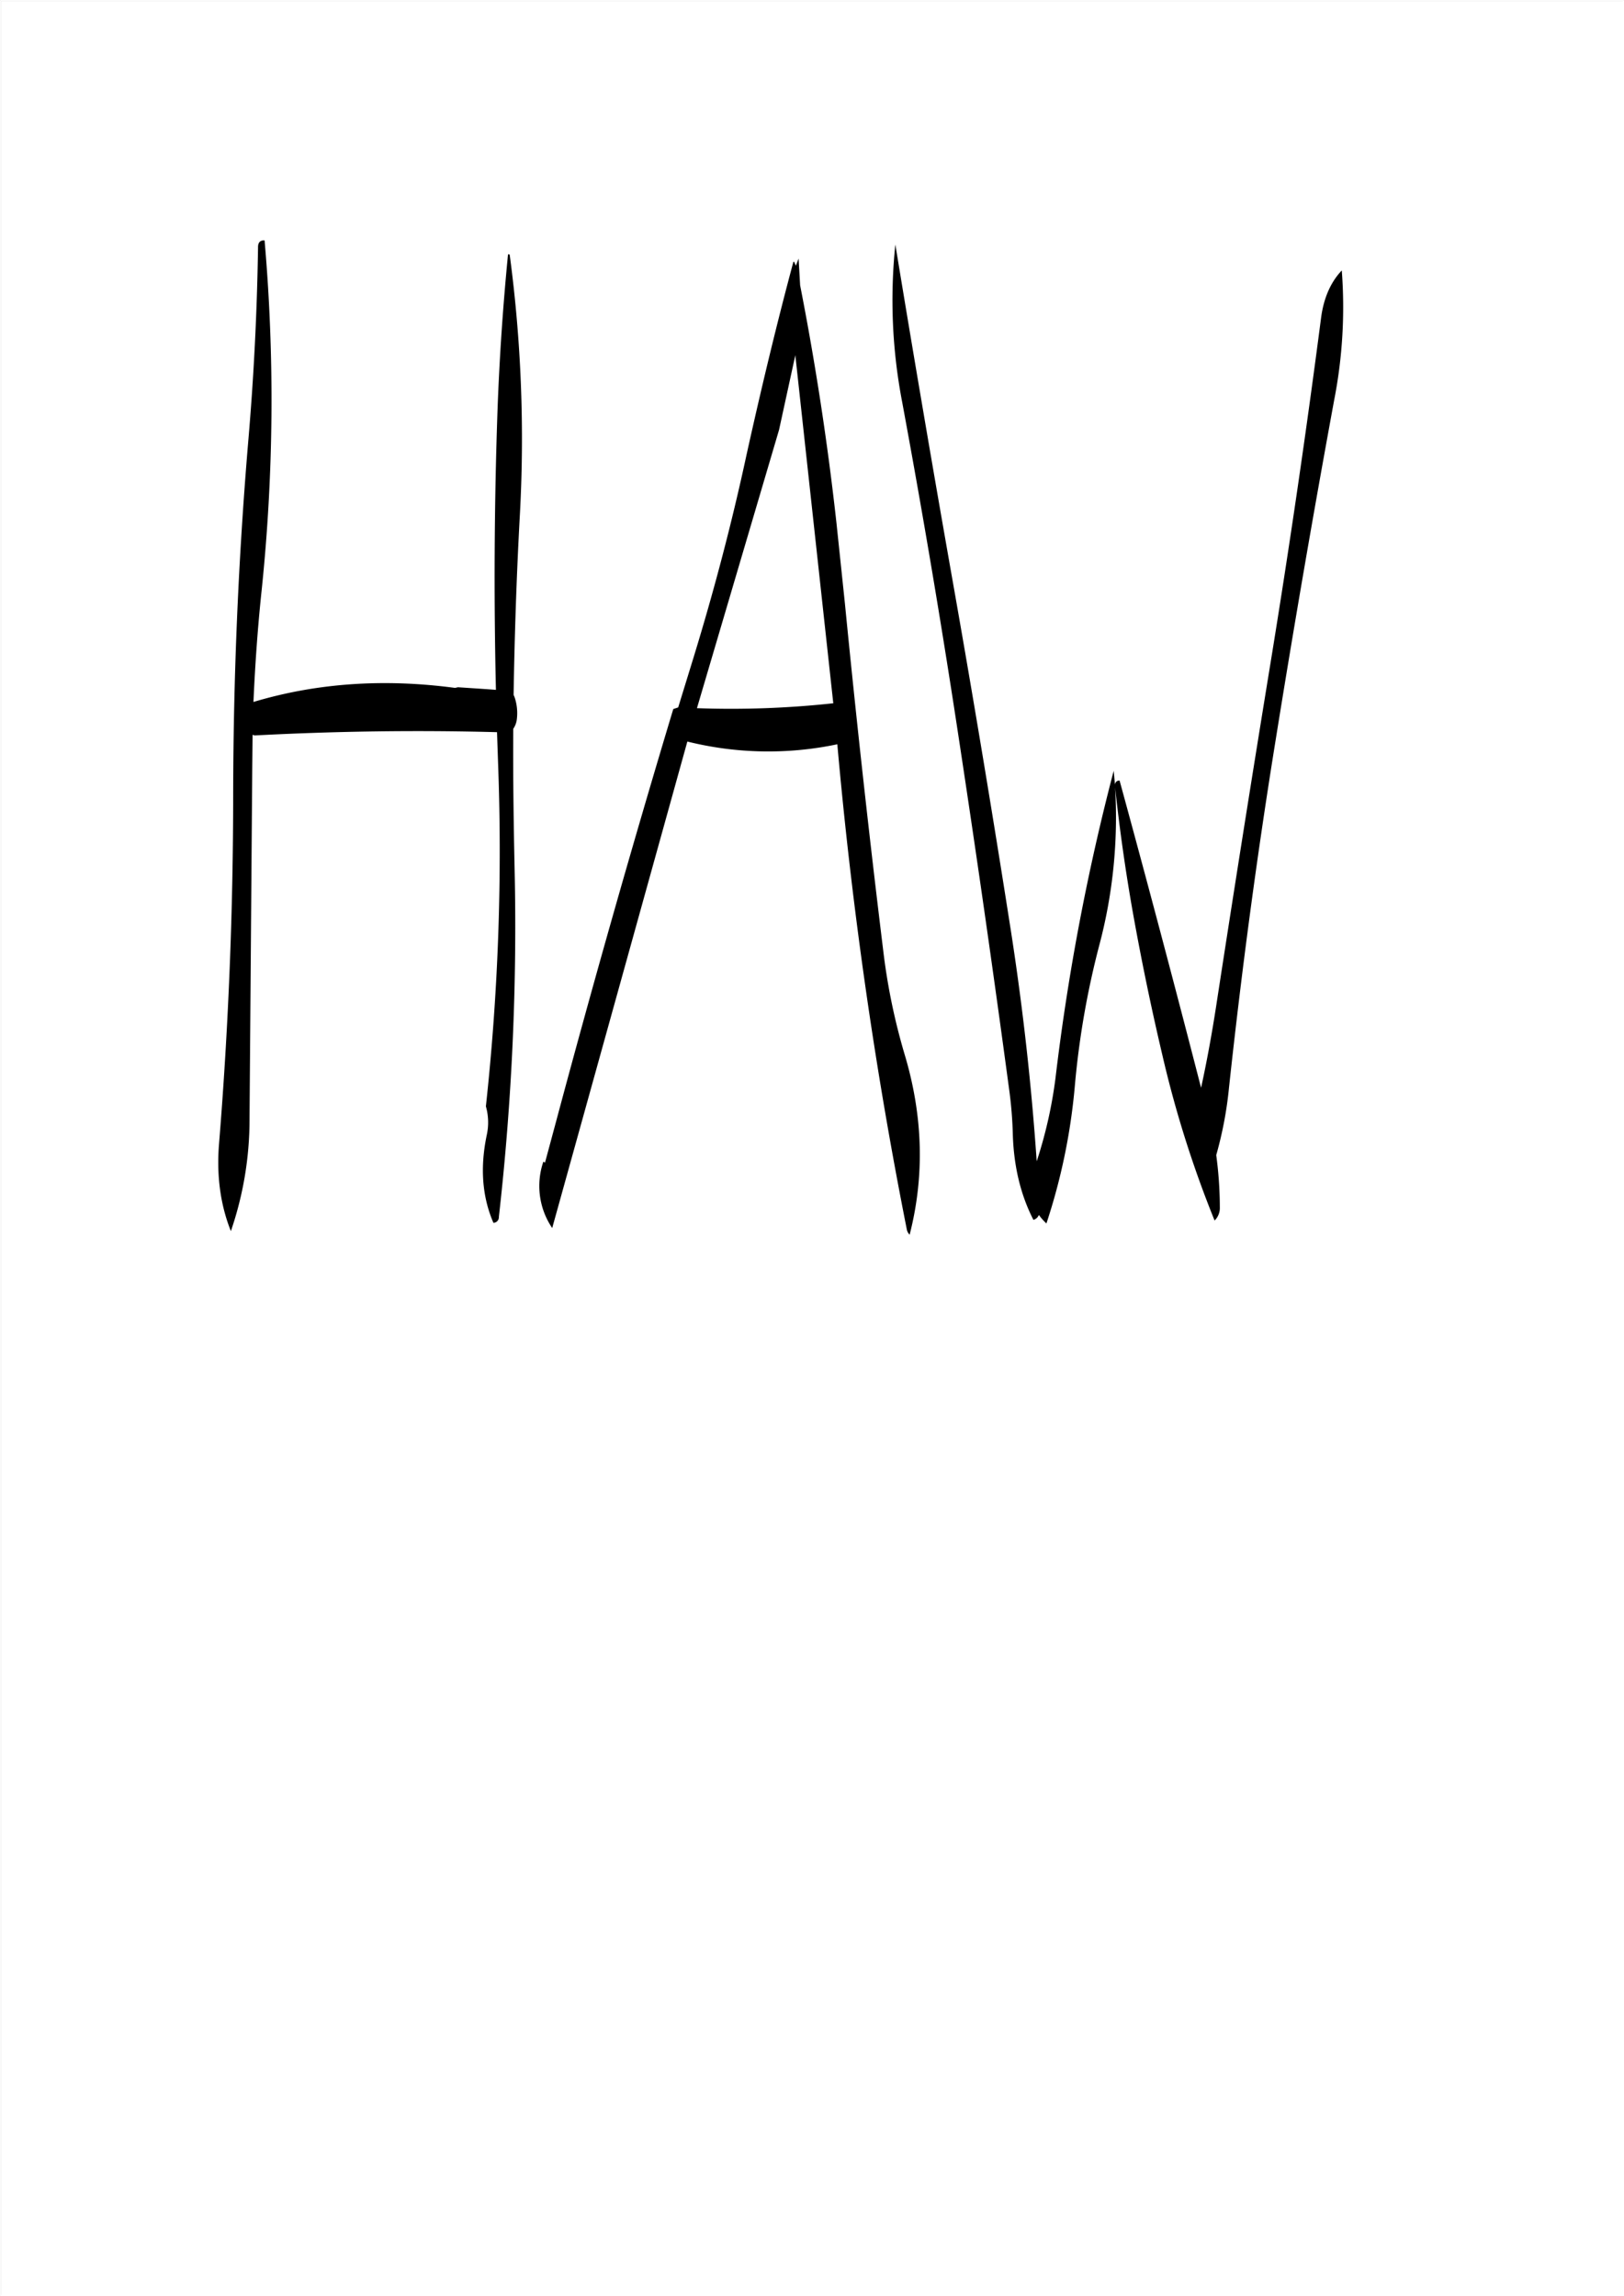 <svg id="Layer_1" data-name="Layer 1" xmlns="http://www.w3.org/2000/svg" viewBox="0 0 595.57 842.18"><rect x="0" y="0" width="595.57" height="842.18" fill="#808080" stroke="none"/><defs><style>.cls-1{fill:#fff;}.cls-2{fill:none;stroke:#fff;stroke-linecap:round;stroke-linejoin:round;stroke-width:0.38px;}.cls-3{fill-rule:evenodd;}</style></defs><rect class="cls-1" x="0.31" y="0.31" width="595.08" height="841.68"/><rect class="cls-2" x="0.19" y="0.19" width="595.2" height="841.8"/><path class="cls-3" d="M291.48,130.08,305.4,257.76a347.65,347.65,0,0,1-50,1.8l30.12-102.12Zm-105.36-37c-1.8,18.36-3.12,37.2-3.84,56.76q-1.8,51.3-.6,103l-3.12-.24-10.8-.72-1.08.24c-26-3.48-50.76-1.8-73.92,5.16.6-13.68,1.56-27.36,3-40.92A675.32,675.32,0,0,0,96.84,88c-1.56-.12-2.4.72-2.4,2.4-.36,23.88-1.56,47.76-3.6,71.4q-5.4,64.08-5.52,129.12,0,64.44-5.16,128.16c-1,11.88.48,22.68,4.32,32.28a126,126,0,0,0,6.84-41.16l1-129,.12-11.88.72.24c29.64-1.56,59.28-2,88.92-1.2l.36,10.56A865.37,865.37,0,0,1,178,405.6a21.48,21.48,0,0,1,.36,10.32c-2.52,11.88-1.8,22.68,2.4,32.4a2.05,2.05,0,0,0,2-2.16A947.38,947.38,0,0,0,188.52,318c-.36-16.92-.6-34-.48-50.88a7.71,7.71,0,0,0,1.32-3.6,18.29,18.29,0,0,0-.84-8l-.36-.84c.36-21.84,1.08-43.68,2.28-65.64a509,509,0,0,0-3.72-95.88Zm106.56,1.56-1,2.64L291,95.76l-.24.12c-6.12,22.8-11.76,46.32-17.16,70.68-5.4,25.08-11.88,49.68-19.32,74l-5.76,18.72-1.8.6Q224,335.34,203.4,412.44l-3.72,13.8-.6-.36a27.51,27.51,0,0,0,3.24,24.36L251.88,271.8a123.12,123.12,0,0,0,55,1,1676,1676,0,0,0,25.44,177.72,3.72,3.72,0,0,0,1.08,2.16q8.28-32.22-1.8-66a228.44,228.44,0,0,1-7.92-38.52c-5.16-42.12-9.84-84.48-14-126.84l-3.12-29.76q-4.86-43.92-13.32-87.12ZM491.88,99c-4.08,4.32-6.6,10.08-7.56,17.16q-8.28,63.72-18.6,127-10.26,62.82-19.92,125.76c-1.56,10.08-3.36,20-5.52,29.88q-14.58-56.7-29.88-112.68a1.52,1.52,0,0,0-1.68,1.68l-.48-5.28a832.89,832.89,0,0,0-21.36,112.8A164.77,164.77,0,0,1,380,425.76q-2.88-41.94-9.36-83.88-9.9-63.36-21-126.36-11.16-63.18-21.48-126a197.76,197.76,0,0,0,2.52,57.84q11.7,63.18,21.24,126.48,9.54,62.82,18,125.76a149.53,149.53,0,0,1,1.32,16.32q.54,17.64,7.56,31.32a3.1,3.1,0,0,0,2-1.8,22.35,22.35,0,0,0,2.76,3.12,222,222,0,0,0,10.44-50.64,311.58,311.58,0,0,1,9-51.6,183.09,183.09,0,0,0,5.76-57.6c1.68,15.48,3.84,30.84,6.6,46.32,3.12,17.4,6.72,34.8,10.8,52.08a403.66,403.66,0,0,0,19.08,60.36,6.42,6.42,0,0,0,1.92-4.8,146,146,0,0,0-1.32-19.2,140.55,140.55,0,0,0,4.68-24.72c4.56-42.36,10.2-84.72,17-126.84q10.08-62.82,21.6-125.52A177.35,177.35,0,0,0,491.88,99Z" transform="translate(0.19 0.19)"/></svg>